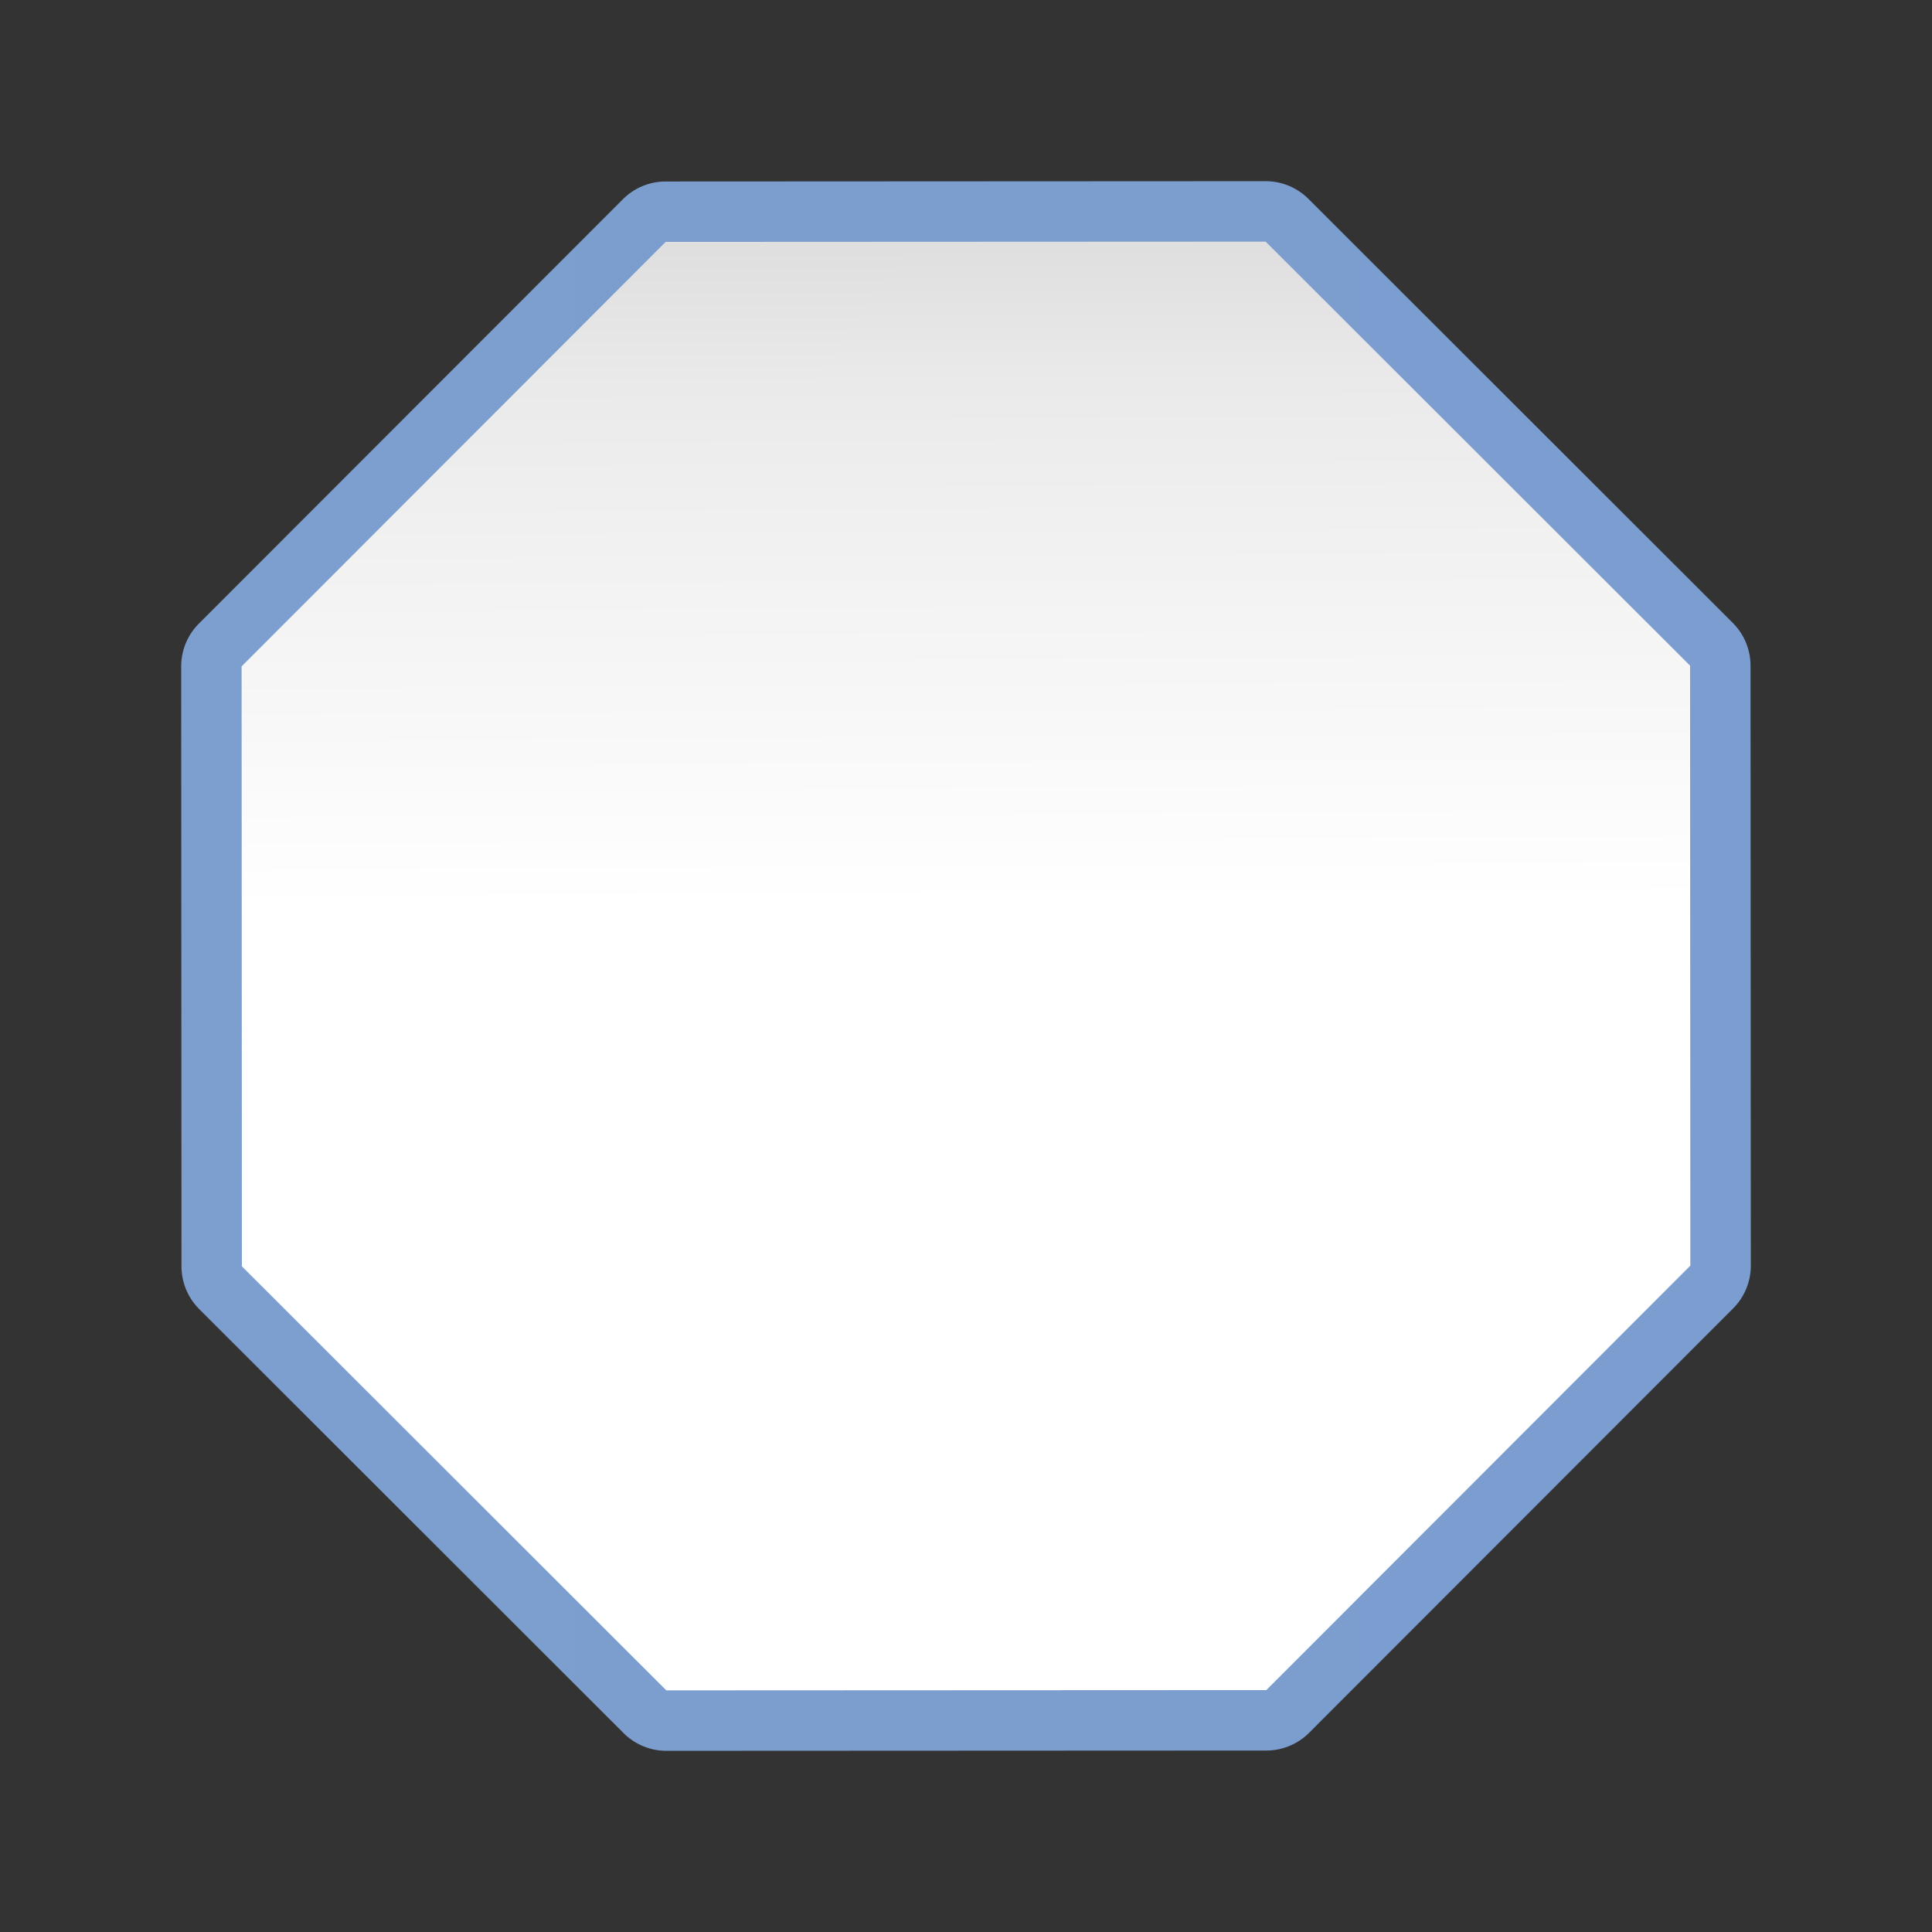 <?xml version="1.0" encoding="UTF-8" standalone="no"?>
<svg
   xmlns:dc="http://purl.org/dc/elements/1.1/"
   xmlns:cc="http://creativecommons.org/ns#"
   xmlns:rdf="http://www.w3.org/1999/02/22-rdf-syntax-ns#"
   xmlns:svg="http://www.w3.org/2000/svg"
   xmlns="http://www.w3.org/2000/svg"
   xmlns:xlink="http://www.w3.org/1999/xlink"
   xmlns:sodipodi="http://sodipodi.sourceforge.net/DTD/sodipodi-0.dtd"
   xmlns:inkscape="http://www.inkscape.org/namespaces/inkscape"
   height="128"
   viewBox="0 0 128 128"
   width="128"
   version="1.1"
   id="svg31"
   sodipodi:docname="basicshapes.octagon.svg"
   inkscape:version="0.92.3 (unknown)"
   inkscape:export-filename="/home/rizmut/Dokumen/Rizmut/Github/libreoffice-style-karasa-jaga/build/images_karasa_jaga/cmd/32/basicshapes.octagon.png"
   inkscape:export-xdpi="24"
   inkscape:export-ydpi="24">
  <rect x="0" y="0" width="128" height="128" fill="#333333" stroke="none"/>
  <defs
     id="defs35">
    <linearGradient
       id="linearGradient3369">
      <stop
         id="stop3372"
         offset="0"
         style="stop-color:#ffffff;stop-opacity:1;" />
      <stop
         style="stop-color:#ffffff;stop-opacity:1;"
         offset="0.545"
         id="stop3374" />
      <stop
         style="stop-color:#f1f1f1;stop-opacity:1;"
         offset="0.796"
         id="stop3376" />
      <stop
         id="stop3378"
         offset="0.906"
         style="stop-color:#eaeaea;stop-opacity:1;" />
      <stop
         id="stop3384"
         offset="1"
         style="stop-color:#dfdfdf;stop-opacity:1;" />
    </linearGradient>
    <linearGradient
       id="linearGradient7422">
      <stop
         style="stop-color:#7c9fcf;stop-opacity:1"
         offset="0"
         id="stop7424" />
      <stop
         id="stop5348"
         offset="0.5"
         style="stop-color:#7c9ece;stop-opacity:1" />
      <stop
         id="stop7426"
         offset="1"
         style="stop-color:#7b9dcf;stop-opacity:1" />
    </linearGradient>
    <linearGradient
       inkscape:collect="always"
       xlink:href="#linearGradient7422"
       id="linearGradient1121"
       x1="12.004"
       y1="64"
       x2="115.996"
       y2="64"
       gradientUnits="userSpaceOnUse" />
    <linearGradient
       inkscape:collect="always"
       xlink:href="#linearGradient3369"
       id="linearGradient1129"
       x1="64"
       y1="112"
       x2="63.492"
       y2="16.5"
       gradientUnits="userSpaceOnUse" />
  </defs>
  <sodipodi:namedview
     pagecolor="#ffffff"
     bordercolor="#666666"
     borderopacity="1"
     objecttolerance="10"
     gridtolerance="10"
     guidetolerance="10"
     inkscape:pageopacity="0"
     inkscape:pageshadow="2"
     inkscape:window-width="1366"
     inkscape:window-height="706"
     id="namedview33"
     showgrid="true"
     inkscape:zoom="2"
     inkscape:cx="98.630016"
     inkscape:cy="54.207687"
     inkscape:window-x="-2"
     inkscape:window-y="-1"
     inkscape:window-maximized="0"
     inkscape:current-layer="svg31"
     inkscape:snap-global="true">
    <inkscape:grid
       type="xygrid"
       id="grid844"
       spacingx="4"
       spacingy="4"
       empspacing="1" />
  </sodipodi:namedview>
  <linearGradient
     id="a">
    <stop
       offset="0"
       stop-color="#f9f9fa"
       id="stop2" />
    <stop
       offset="1"
       stop-color="#f9f9fa"
       stop-opacity="0"
       id="stop4" />
  </linearGradient>
  <linearGradient
     id="b"
     gradientUnits="userSpaceOnUse"
     x1="42.277"
     x2="-13.469"
     xlink:href="#a"
     y1="50.868"
     y2="104.973" />
  <linearGradient
     id="c"
     gradientUnits="userSpaceOnUse"
     x1="-1.817"
     x2="2.172"
     xlink:href="#a"
     y1="55.004"
     y2="116.784" />
  <path
     sodipodi:type="inkscape:offset"
     inkscape:radius="4.004818"
     inkscape:original="M 83.853516 16.007812 L 44.103516 16.027344 L 16.007812 44.148438 L 16.027344 83.896484 L 44.146484 111.99219 L 83.896484 111.97266 L 111.99219 83.853516 L 111.97266 44.103516 L 83.853516 16.007812 z "
     style="fill:url(#linearGradient1121);fill-opacity:1.0;stroke:none;stroke-width:2.973;stroke-linecap:round;stroke-linejoin:bevel;stroke-opacity:0.73"
     id="path1111"
     d="m 83.852,12.004 -39.75,0.02 a 4.005,4.005 0 0 0 -2.832,1.174 L 13.174,41.318 a 4.005,4.005 0 0 0 -1.17,2.832 l 0.02,39.748 a 4.005,4.005 0 0 0 1.174,2.832 l 28.119,28.096 a 4.005,4.005 0 0 0 2.832,1.17 l 39.75,-0.019 a 4.005,4.005 0 0 0 2.832,-1.174 L 114.826,86.684 a 4.005,4.005 0 0 0 1.17,-2.832 l -0.019,-39.75 a 4.005,4.005 0 0 0 -1.174,-2.832 L 86.684,13.174 a 4.005,4.005 0 0 0 -2.832,-1.17 z" />
  <path
     inkscape:connector-curvature="0"
     d="m 83.897,111.973 -39.75,0.019 -28.121,-28.094 -0.019,-39.75 28.094,-28.121 39.75,-0.019 28.121,28.094 0.018,39.75 z"
     style="fill:url(#linearGradient1129);fill-opacity:1;stroke:none;stroke-width:2.973;stroke-linecap:round;stroke-linejoin:bevel;stroke-opacity:0.73"
     id="path7-3" />
</svg>
